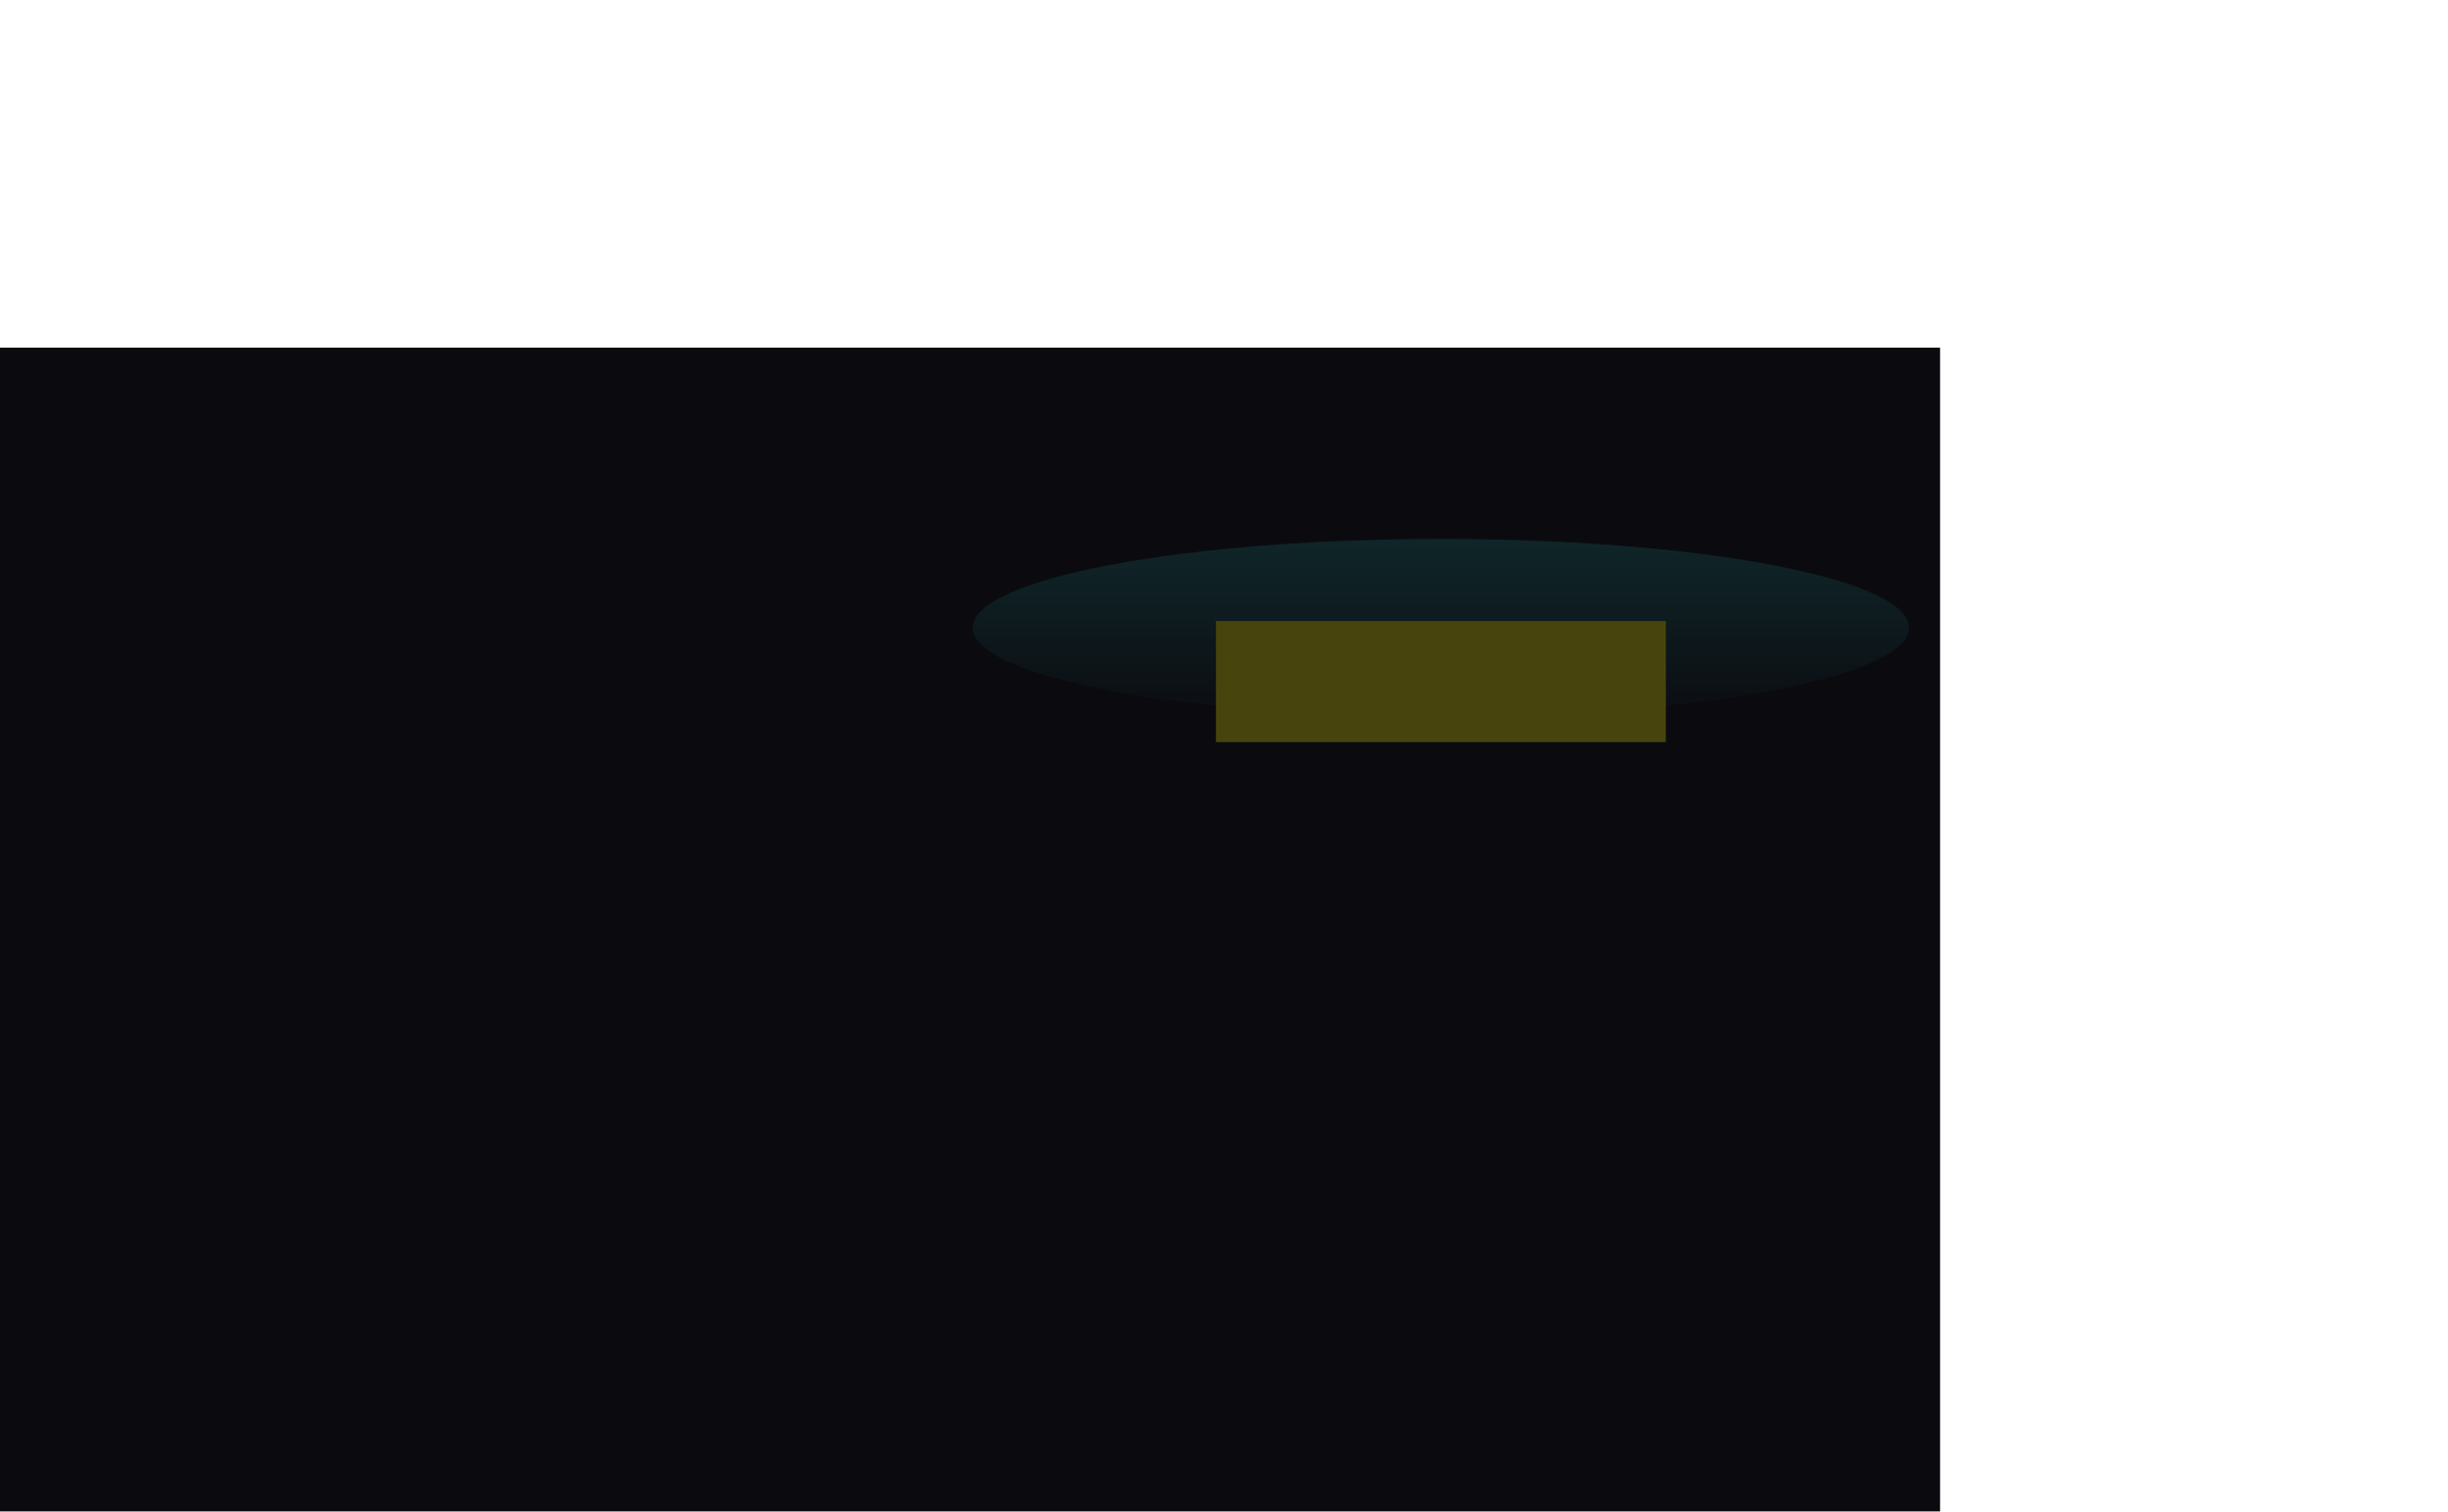 <svg width="1817" height="1122" viewBox="0 0 1817 1122" fill="none" xmlns="http://www.w3.org/2000/svg">
<rect width="1440" height="863.758" transform="translate(0 258)" fill="#0B0B0F"/>
<g opacity="0.25">
<g filter="url(#filter0_f_377_1814)">
<ellipse cx="347.5" cy="65.897" rx="347.5" ry="65.897" transform="matrix(-1 0 0 1 1417 400)" fill="url(#paint0_linear_377_1814)"/>
</g>
<g filter="url(#filter1_f_377_1814)">
<rect width="333.939" height="89.844" transform="matrix(-1 0 0 1 1236.47 460.914)" fill="#FCEE0A"/>
</g>
</g>
<defs>
<filter id="filter0_f_377_1814" x="322" y="0" width="1495" height="931.793" filterUnits="userSpaceOnUse" color-interpolation-filters="sRGB">
<feFlood flood-opacity="0" result="BackgroundImageFix"/>
<feBlend mode="normal" in="SourceGraphic" in2="BackgroundImageFix" result="shape"/>
<feGaussianBlur stdDeviation="200" result="effect1_foregroundBlur_377_1814"/>
</filter>
<filter id="filter1_f_377_1814" x="702.531" y="260.914" width="733.939" height="489.844" filterUnits="userSpaceOnUse" color-interpolation-filters="sRGB">
<feFlood flood-opacity="0" result="BackgroundImageFix"/>
<feBlend mode="normal" in="SourceGraphic" in2="BackgroundImageFix" result="shape"/>
<feGaussianBlur stdDeviation="100" result="effect1_foregroundBlur_377_1814"/>
</filter>
<linearGradient id="paint0_linear_377_1814" x1="347.5" y1="0" x2="347.5" y2="131.793" gradientUnits="userSpaceOnUse">
<stop stop-color="#1D7677"/>
<stop offset="1" stop-color="#0D141B"/>
</linearGradient>
</defs>
</svg>
